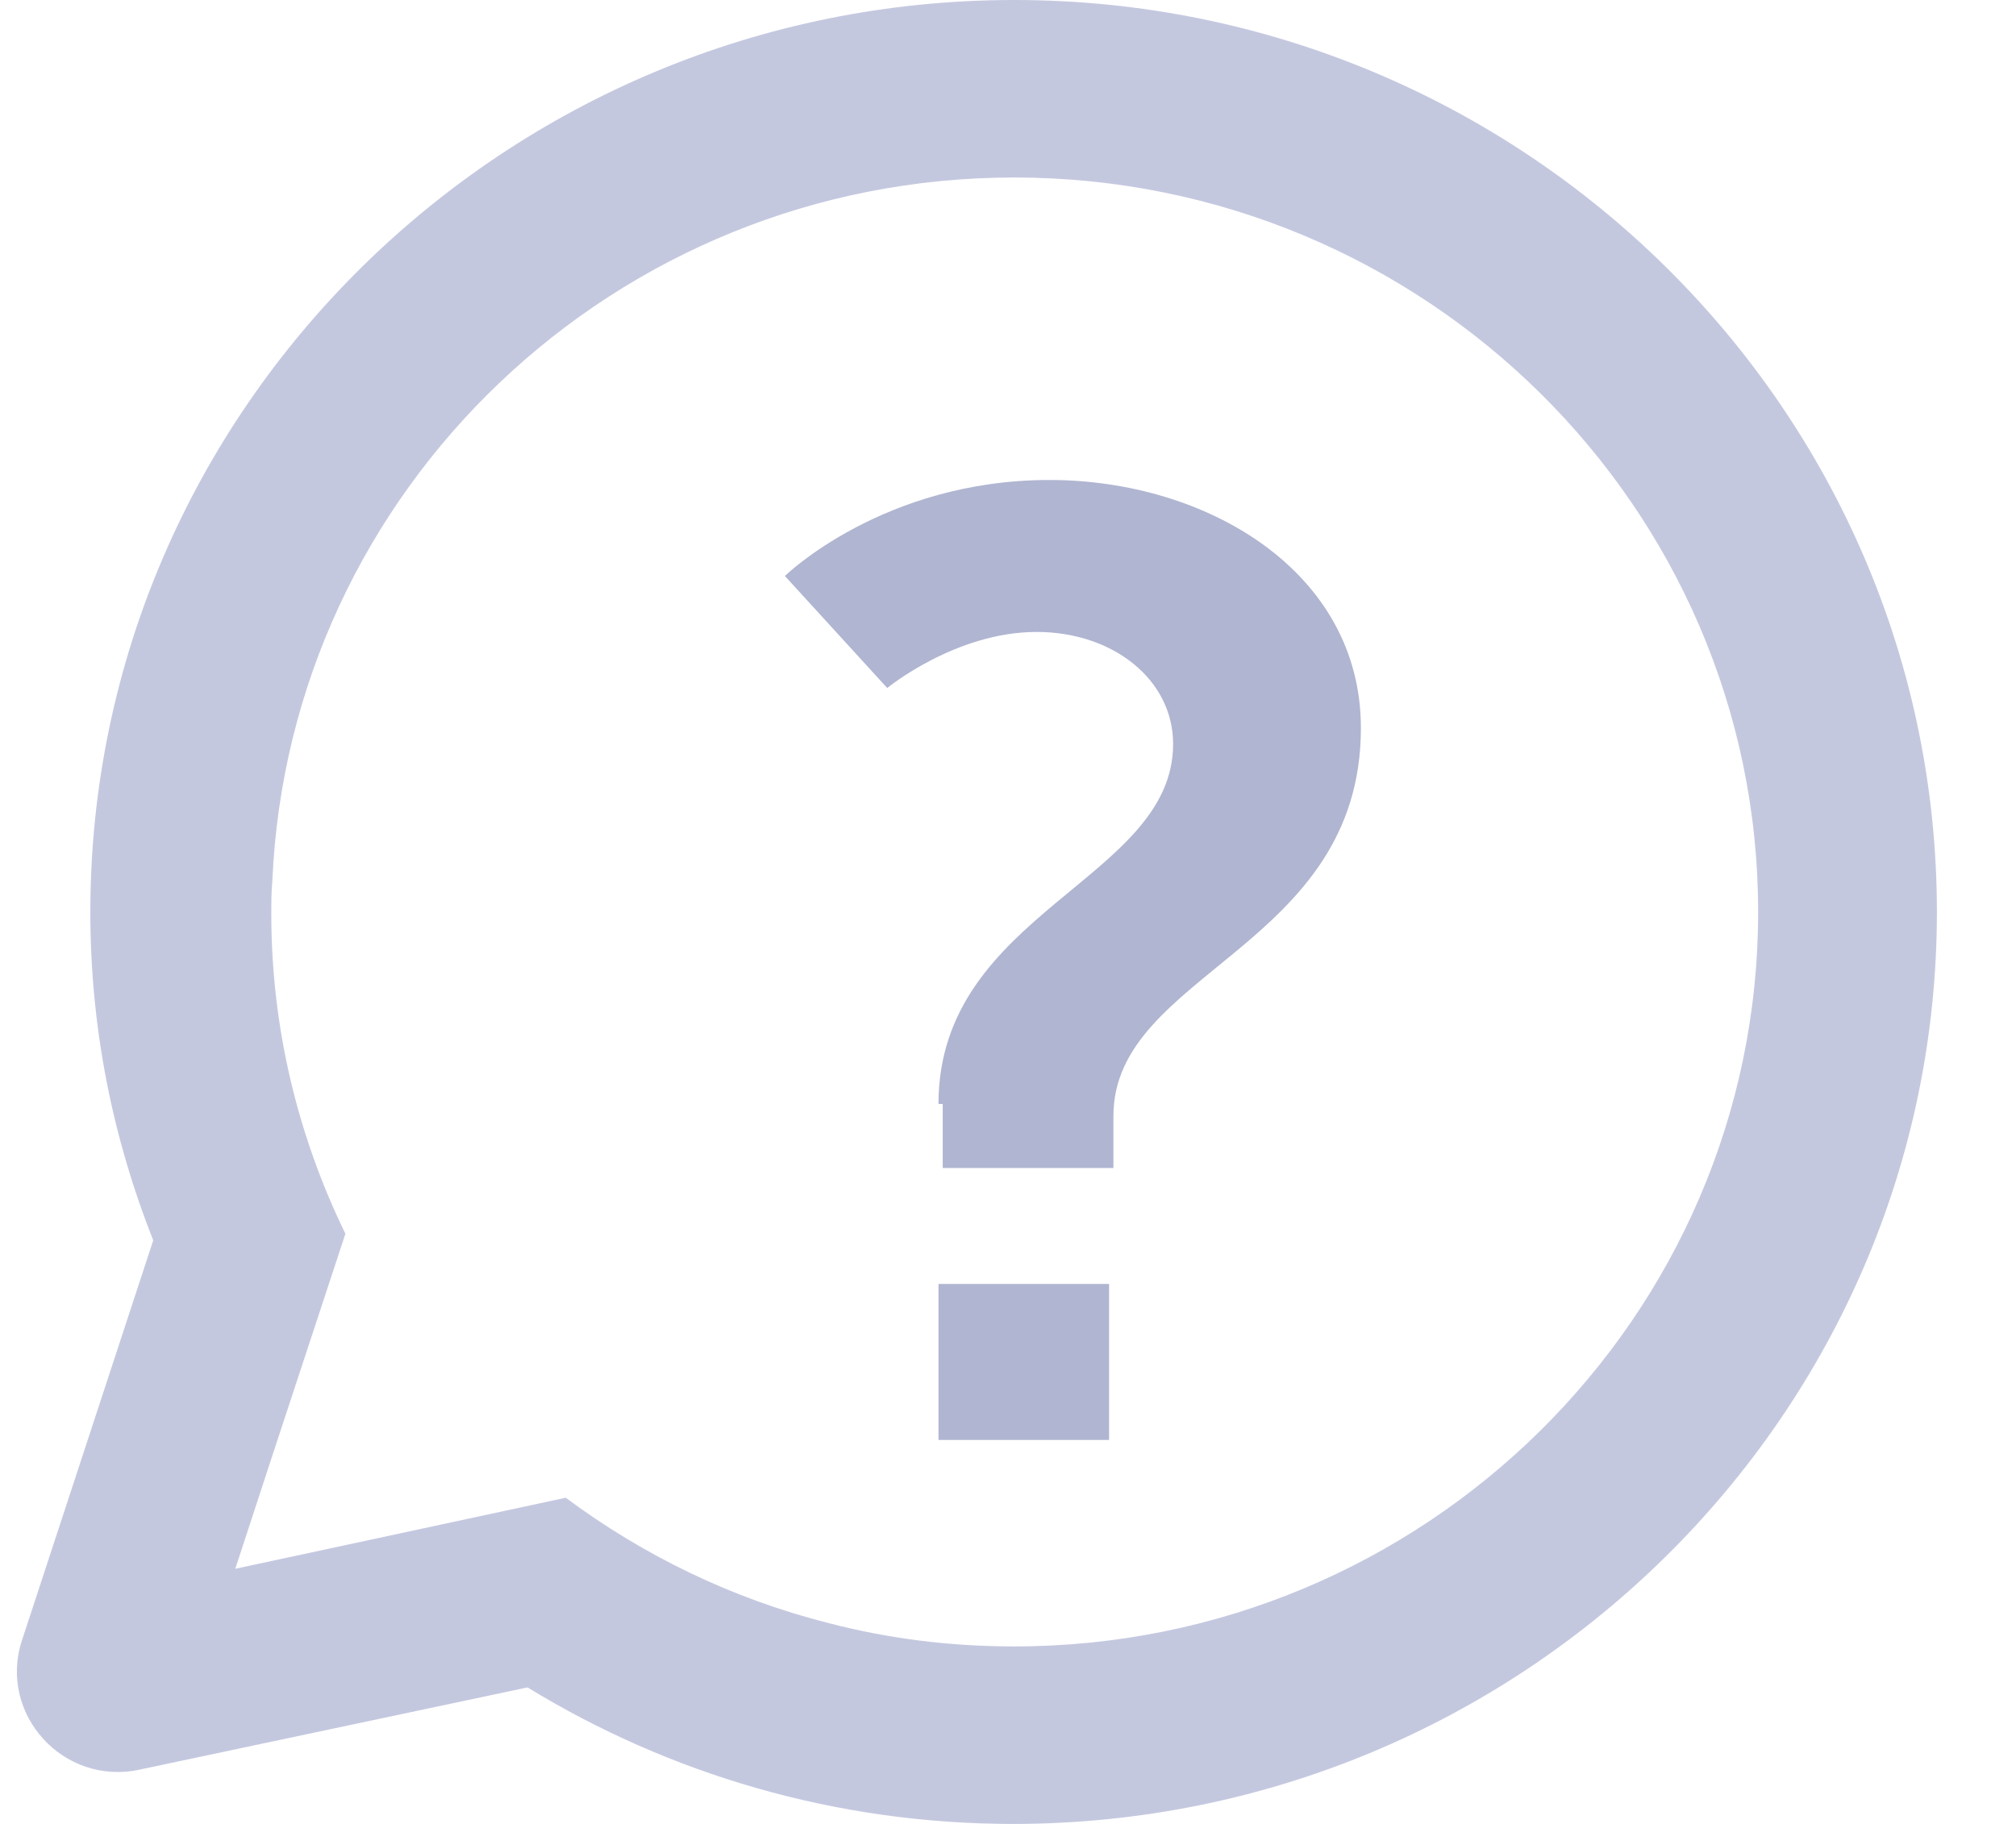 <svg width="21" height="19" viewBox="0 0 21 19" fill="none" xmlns="http://www.w3.org/2000/svg">
<path d="M10.564 0C5.261 0 0.941 4.265 0.941 9.5C0.941 10.713 1.175 11.858 1.596 12.921L0.227 17.093C-0.019 17.856 0.66 18.607 1.456 18.434L5.495 17.578C6.97 18.48 8.703 19 10.552 19C15.856 19 20.176 14.735 20.176 9.5C20.176 4.265 15.867 0 10.564 0ZM10.564 17.151C9.897 17.151 9.253 17.07 8.632 16.908C7.626 16.654 6.701 16.203 5.893 15.602L3.634 16.088L2.451 16.342L2.837 15.163L3.598 12.852C3.107 11.846 2.826 10.713 2.826 9.523C2.826 9.408 2.826 9.292 2.837 9.176C3.013 5.097 6.408 1.849 10.564 1.849C14.837 1.849 18.314 5.282 18.314 9.5C18.314 13.718 14.837 17.151 10.564 17.151Z" fill="#C4C8DF"/>
<path d="M9.776 11.5C9.776 9.5 12.22 9.167 12.22 7.75C12.22 7.083 11.598 6.583 10.798 6.583C9.953 6.583 9.242 7.167 9.242 7.167L8.176 6C8.176 6 9.198 5 10.931 5C12.576 5 14.176 5.958 14.176 7.583C14.176 9.875 11.598 10.125 11.598 11.625V12.167H9.82V11.5H9.776ZM9.776 13.375H11.553V15H9.776V13.375V13.375Z" fill="#B0B5D1"/>
</svg>
